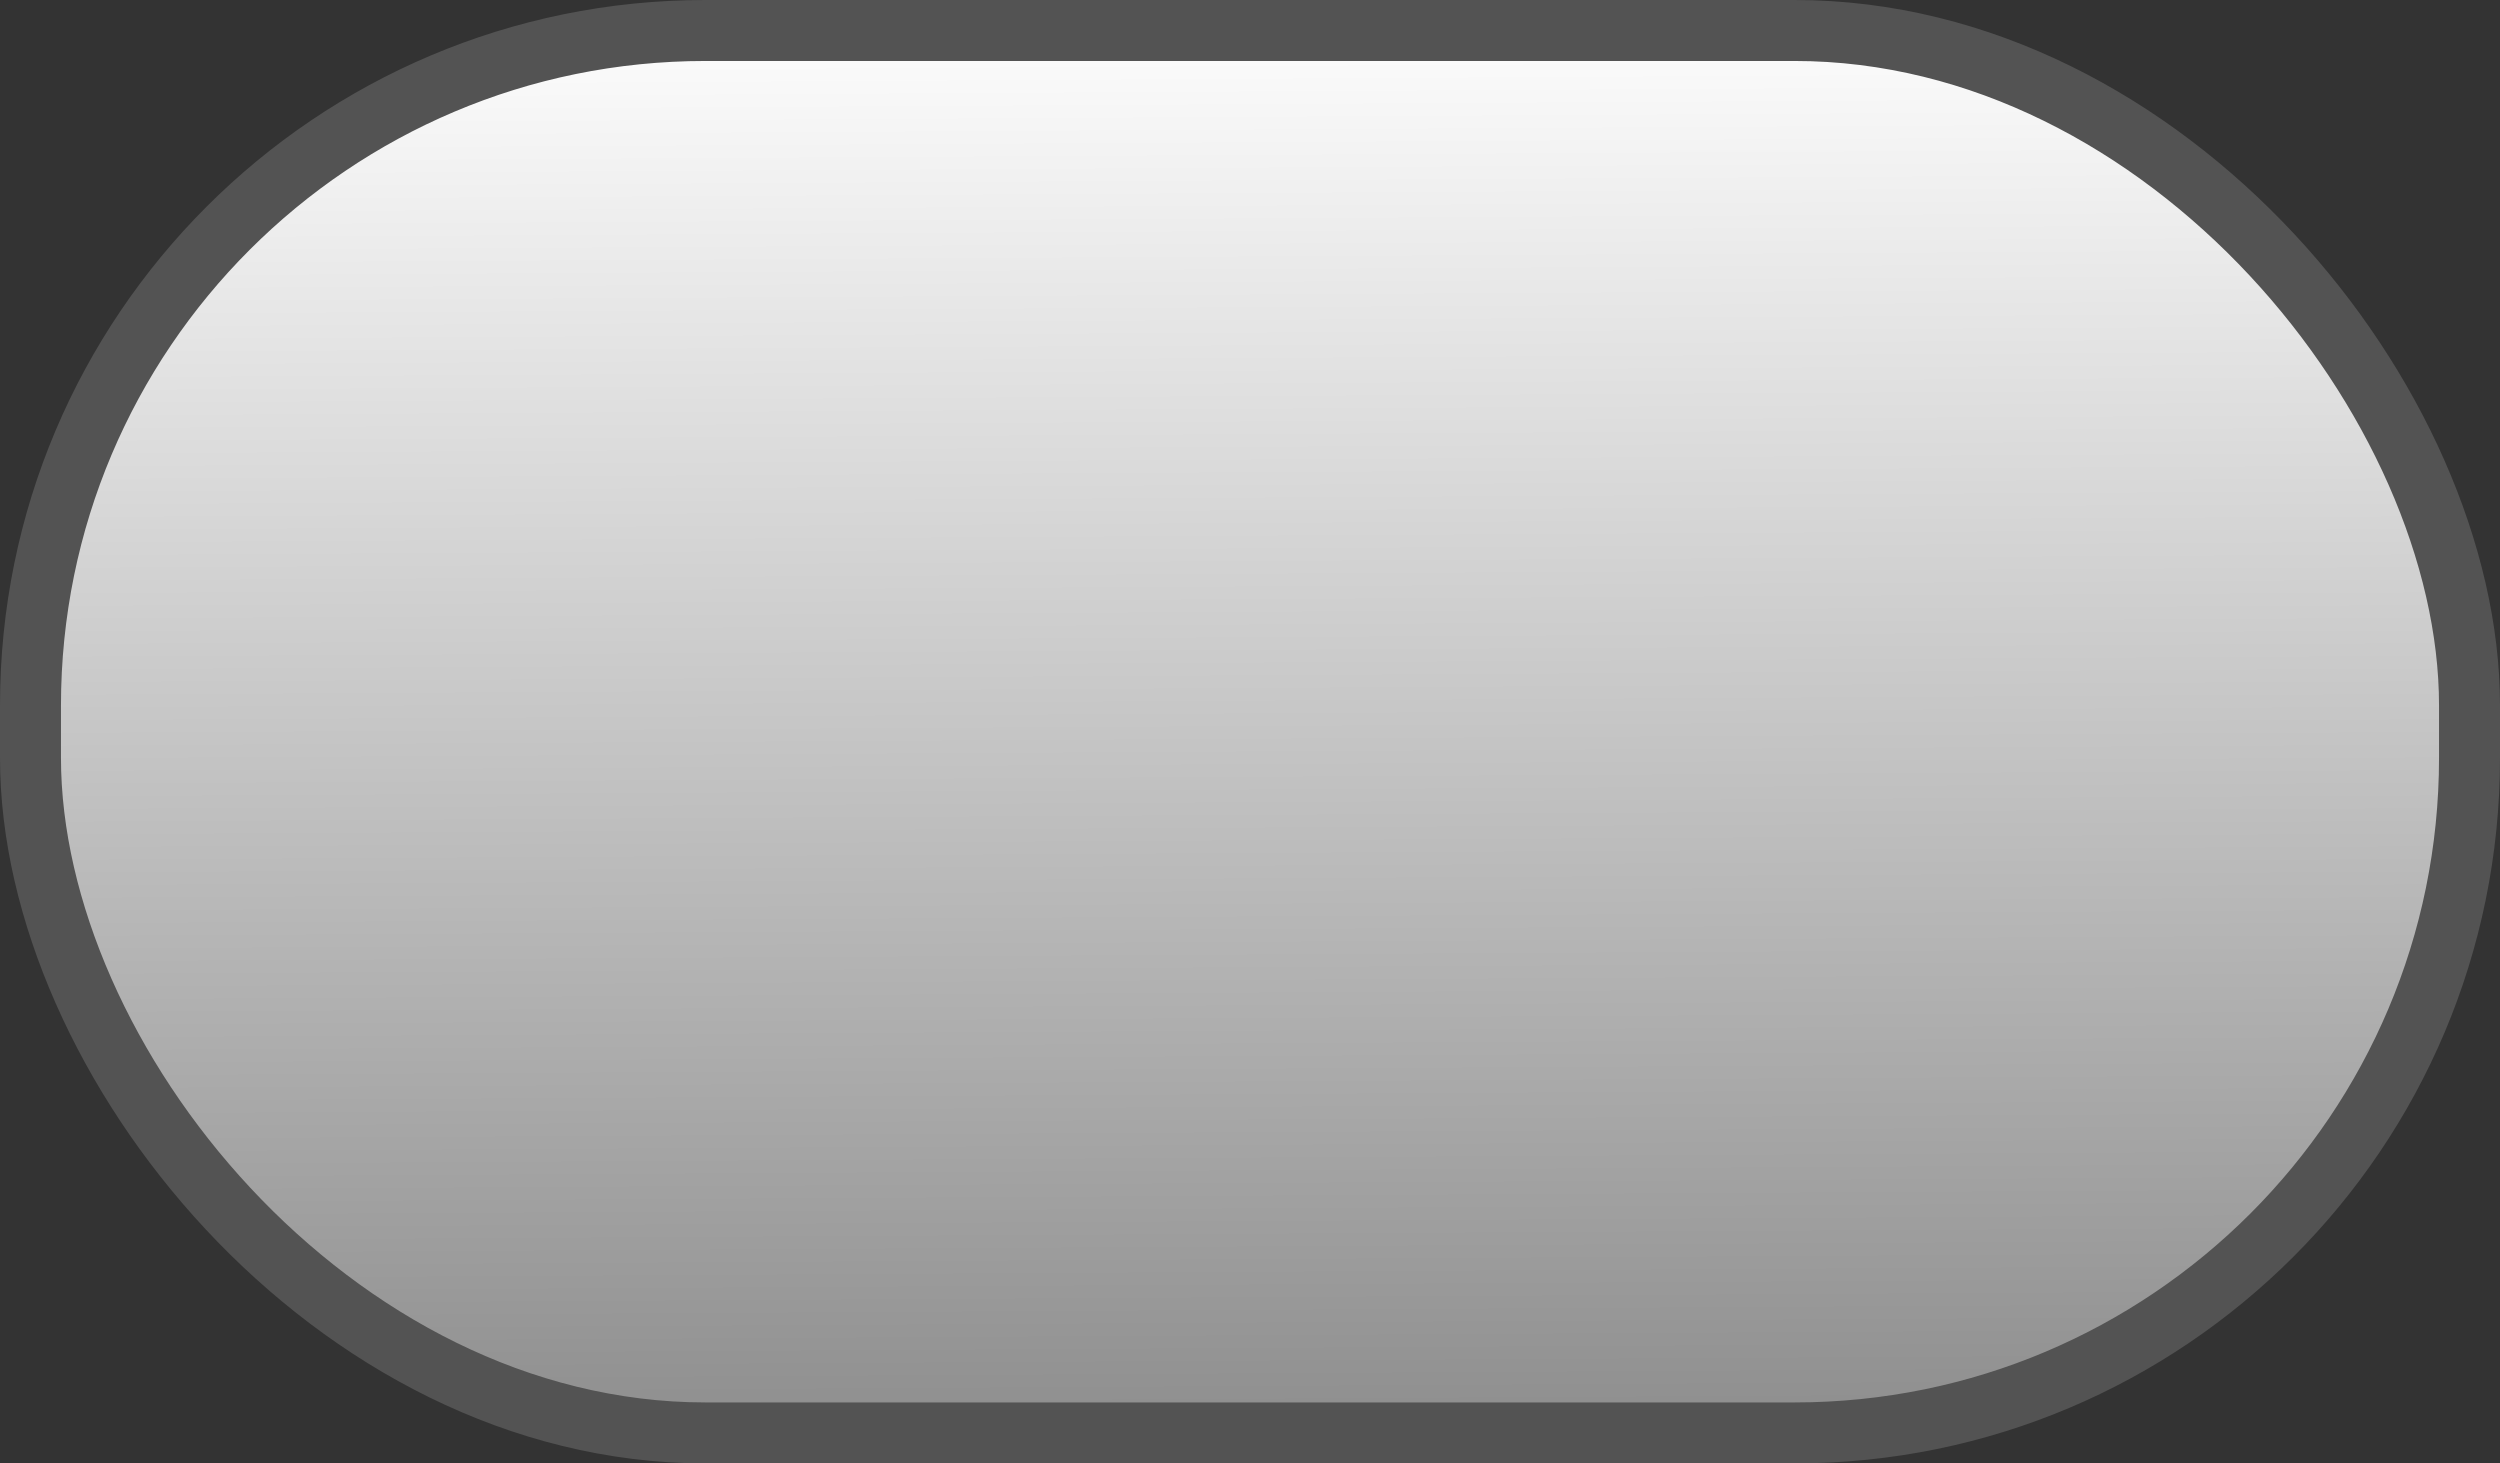 <?xml version="1.0" encoding="UTF-8" standalone="no"?>
<svg
   xmlns:dc="http://purl.org/dc/elements/1.1/"
   xmlns:cc="http://creativecommons.org/ns#"
   xmlns:rdf="http://www.w3.org/1999/02/22-rdf-syntax-ns#"
   xmlns:svg="http://www.w3.org/2000/svg"
   xmlns="http://www.w3.org/2000/svg"
   xmlns:xlink="http://www.w3.org/1999/xlink"
   xmlns:sodipodi="http://sodipodi.sourceforge.net/DTD/sodipodi-0.dtd"
   xmlns:inkscape="http://www.inkscape.org/namespaces/inkscape"
   xml:space="default"
   width="164"
   height="96"
   id="svg3810"
   version="1.1"
   inkscape:version="0.48.3.1 r9886"
   sodipodi:docname="button_large_over.svg"
   inkscape:export-filename="/home/ced/xenon/snes9x-gx/source/xenon/images/button_large_over.png"
   inkscape:export-xdpi="90"
   inkscape:export-ydpi="90">
  <rect width="100%" height="100%" fill="#333333" stroke="none"/>
  <sodipodi:namedview
     pagecolor="#ffffff"
     bordercolor="#666666"
     borderopacity="1"
     objecttolerance="10"
     gridtolerance="10"
     guidetolerance="10"
     inkscape:pageopacity="0"
     inkscape:pageshadow="2"
     inkscape:window-width="1050"
     inkscape:window-height="647"
     id="namedview3817"
     showgrid="false"
     inkscape:zoom="2.3723724"
     inkscape:cx="-26.157352"
     inkscape:cy="49.25"
     inkscape:window-x="228"
     inkscape:window-y="429"
     inkscape:window-maximized="0"
     inkscape:current-layer="svg3810">
    <inkscape:grid
       type="xygrid"
       id="grid4355"
       empspacing="5"
       visible="true"
       enabled="true"
       snapvisiblegridlinesonly="true" />
  </sodipodi:namedview>
  <defs
     id="defs">
    <linearGradient
       id="linearGradient4357"
       y2="1"
       x2="0"
       y1="0"
       x1="0">
      <stop
         id="stop4359"
         offset="0"
         style="stop-color:#ffffff;stop-opacity:1;" />
      <stop
         id="stop4361"
         offset="1"
         style="stop-color:#8b8b8b;stop-opacity:1;" />
    </linearGradient>
    <linearGradient
       x1="0"
       y1="0"
       x2="0"
       y2="1"
       id="linearGradient4349">
      <stop
         style="stop-color:#ffffff;stop-opacity:1;"
         offset="0"
         id="stop4351" />
      <stop
         style="stop-color:#e8b9b9;stop-opacity:1;"
         offset="1"
         id="stop4353" />
    </linearGradient>
    <linearGradient
       id="linearGradient4335"
       y2="1"
       x2="0"
       y1="0"
       x1="0"
       gradientUnits="objectBoundingBox"
       spreadMethod="pad">
      <stop
         id="stop4337"
         offset="0"
         style="stop-color:#d0b8b8;stop-opacity:1;" />
      <stop
         id="stop4339"
         offset="1"
         style="stop-color:#e8b9b9;stop-opacity:1;" />
    </linearGradient>
    <linearGradient
       id="linearGradient4329"
       y2="1"
       x2="0"
       y1="0"
       x1="0">
      <stop
         id="stop4331"
         offset="0"
         style="stop-color:#ffffff;stop-opacity:1;" />
      <stop
         id="stop4333"
         offset="1"
         style="stop-color:#e8e1b9;stop-opacity:1;" />
    </linearGradient>
    <linearGradient
       x1="0"
       y1="0"
       x2="0"
       y2="1"
       id="linearGradient"
       xlink:href="#linearGradient4335">
      <stop
         style="stop-color:#d0b8b8;stop-opacity:1;"
         offset="0"
         id="start" />
      <stop
         style="stop-color:#e8b9b9;stop-opacity:1;"
         offset="1"
         id="stop" />
    </linearGradient>
    <linearGradient
       inkscape:collect="always"
       xlink:href="#linearGradient4357"
       id="linearGradient4347"
       x1="59.434"
       y1="0.354"
       x2="60"
       y2="98.5"
       gradientUnits="userSpaceOnUse"
       gradientTransform="matrix(0.991,0,0,0.984,-0.477,-0.46)" />
  </defs>
  <rect
     x="2"
     y="2"
     style="fill:url(#linearGradient4347);fill-opacity:1;stroke:#535353;stroke-width:4;stroke-miterlimit:4;stroke-opacity:1;stroke-dasharray:none;display:inline"
     id="rect3035"
     width="160"
     height="92"
     ry="44.278" />
</svg>
